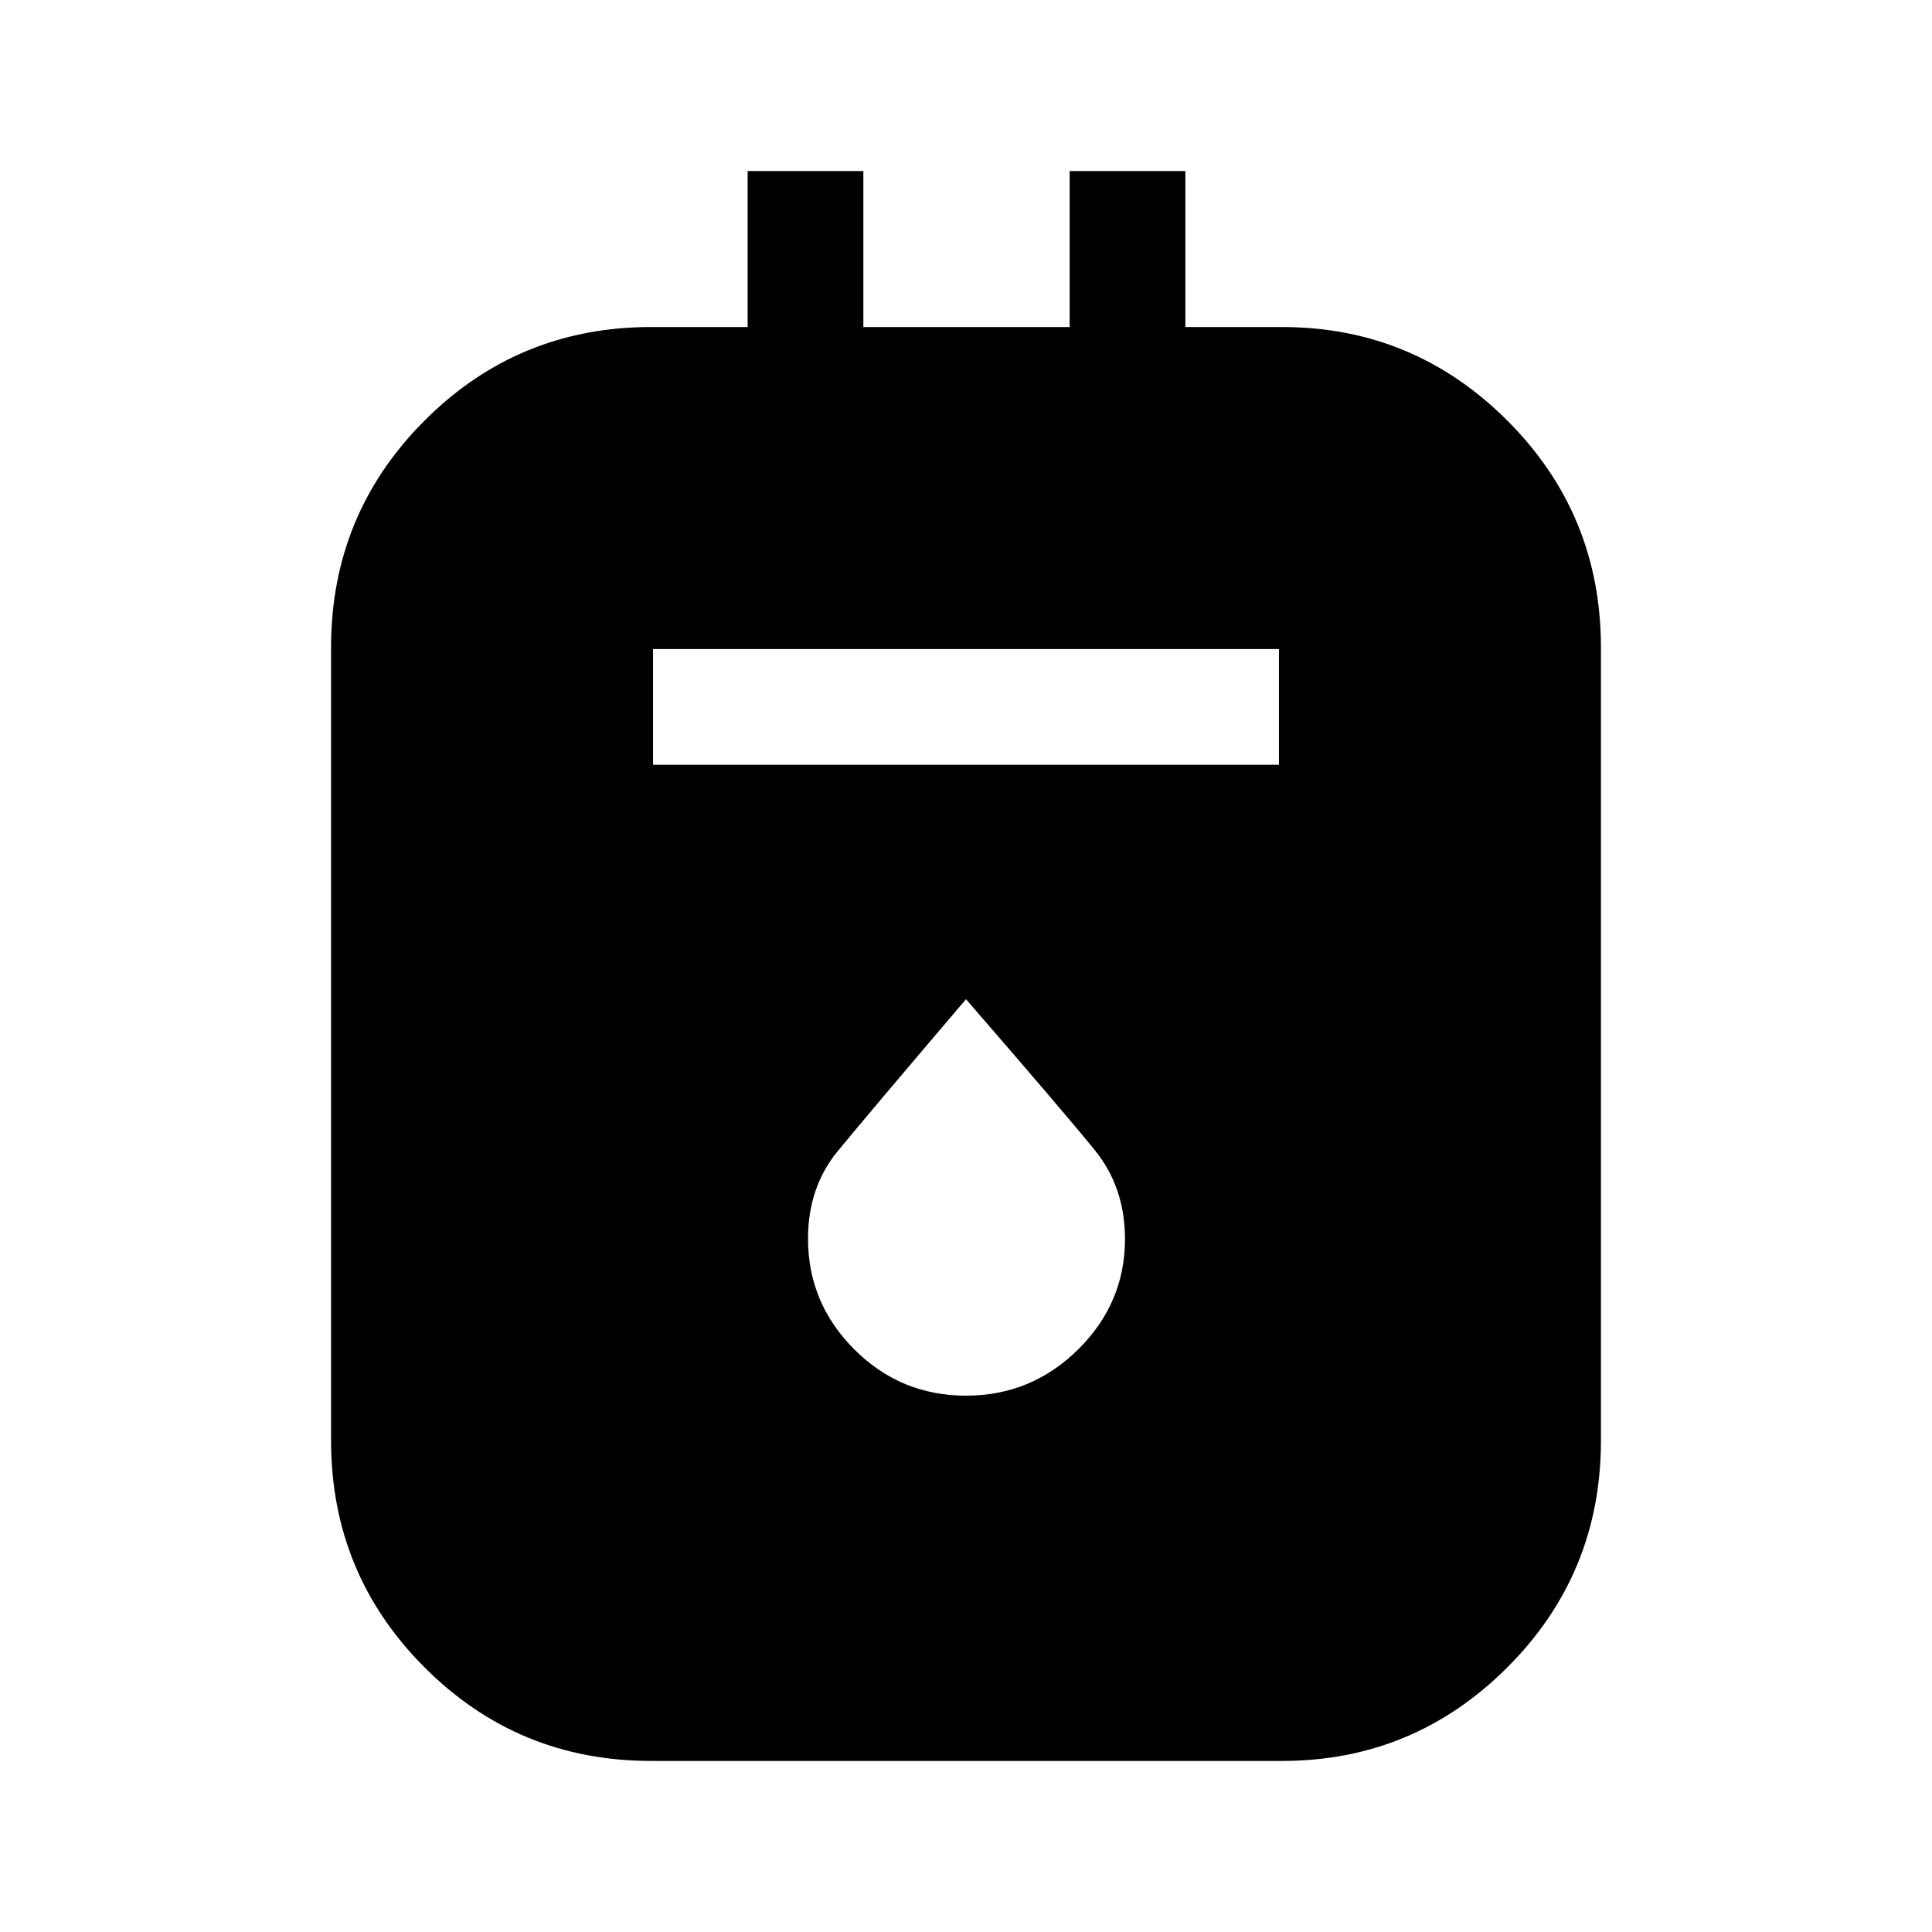 <svg xmlns="http://www.w3.org/2000/svg" height="48" viewBox="0 -960 960 960" width="48"><path d="M323.5-85q-66.12 0-112.56-46.5T164.5-244.24v-394.02q0-66.24 46.44-112.74t112.56-46.5h48V-875H429v77.5h102.5V-875H589v77.5h48q65.5 0 112 46.5t46.5 112.74v394.02q0 66.24-46.5 112.74T637-85H323.5Zm1-495h311v-57.5h-311v57.5ZM480-266.5q32.5 0 55.75-23T559-344.33q0-25.67-15-44.17t-64-75q-49.13 57.7-63.82 75.6-14.68 17.9-14.68 43.4 0 32 23 55t55.5 23Z"/></svg>
